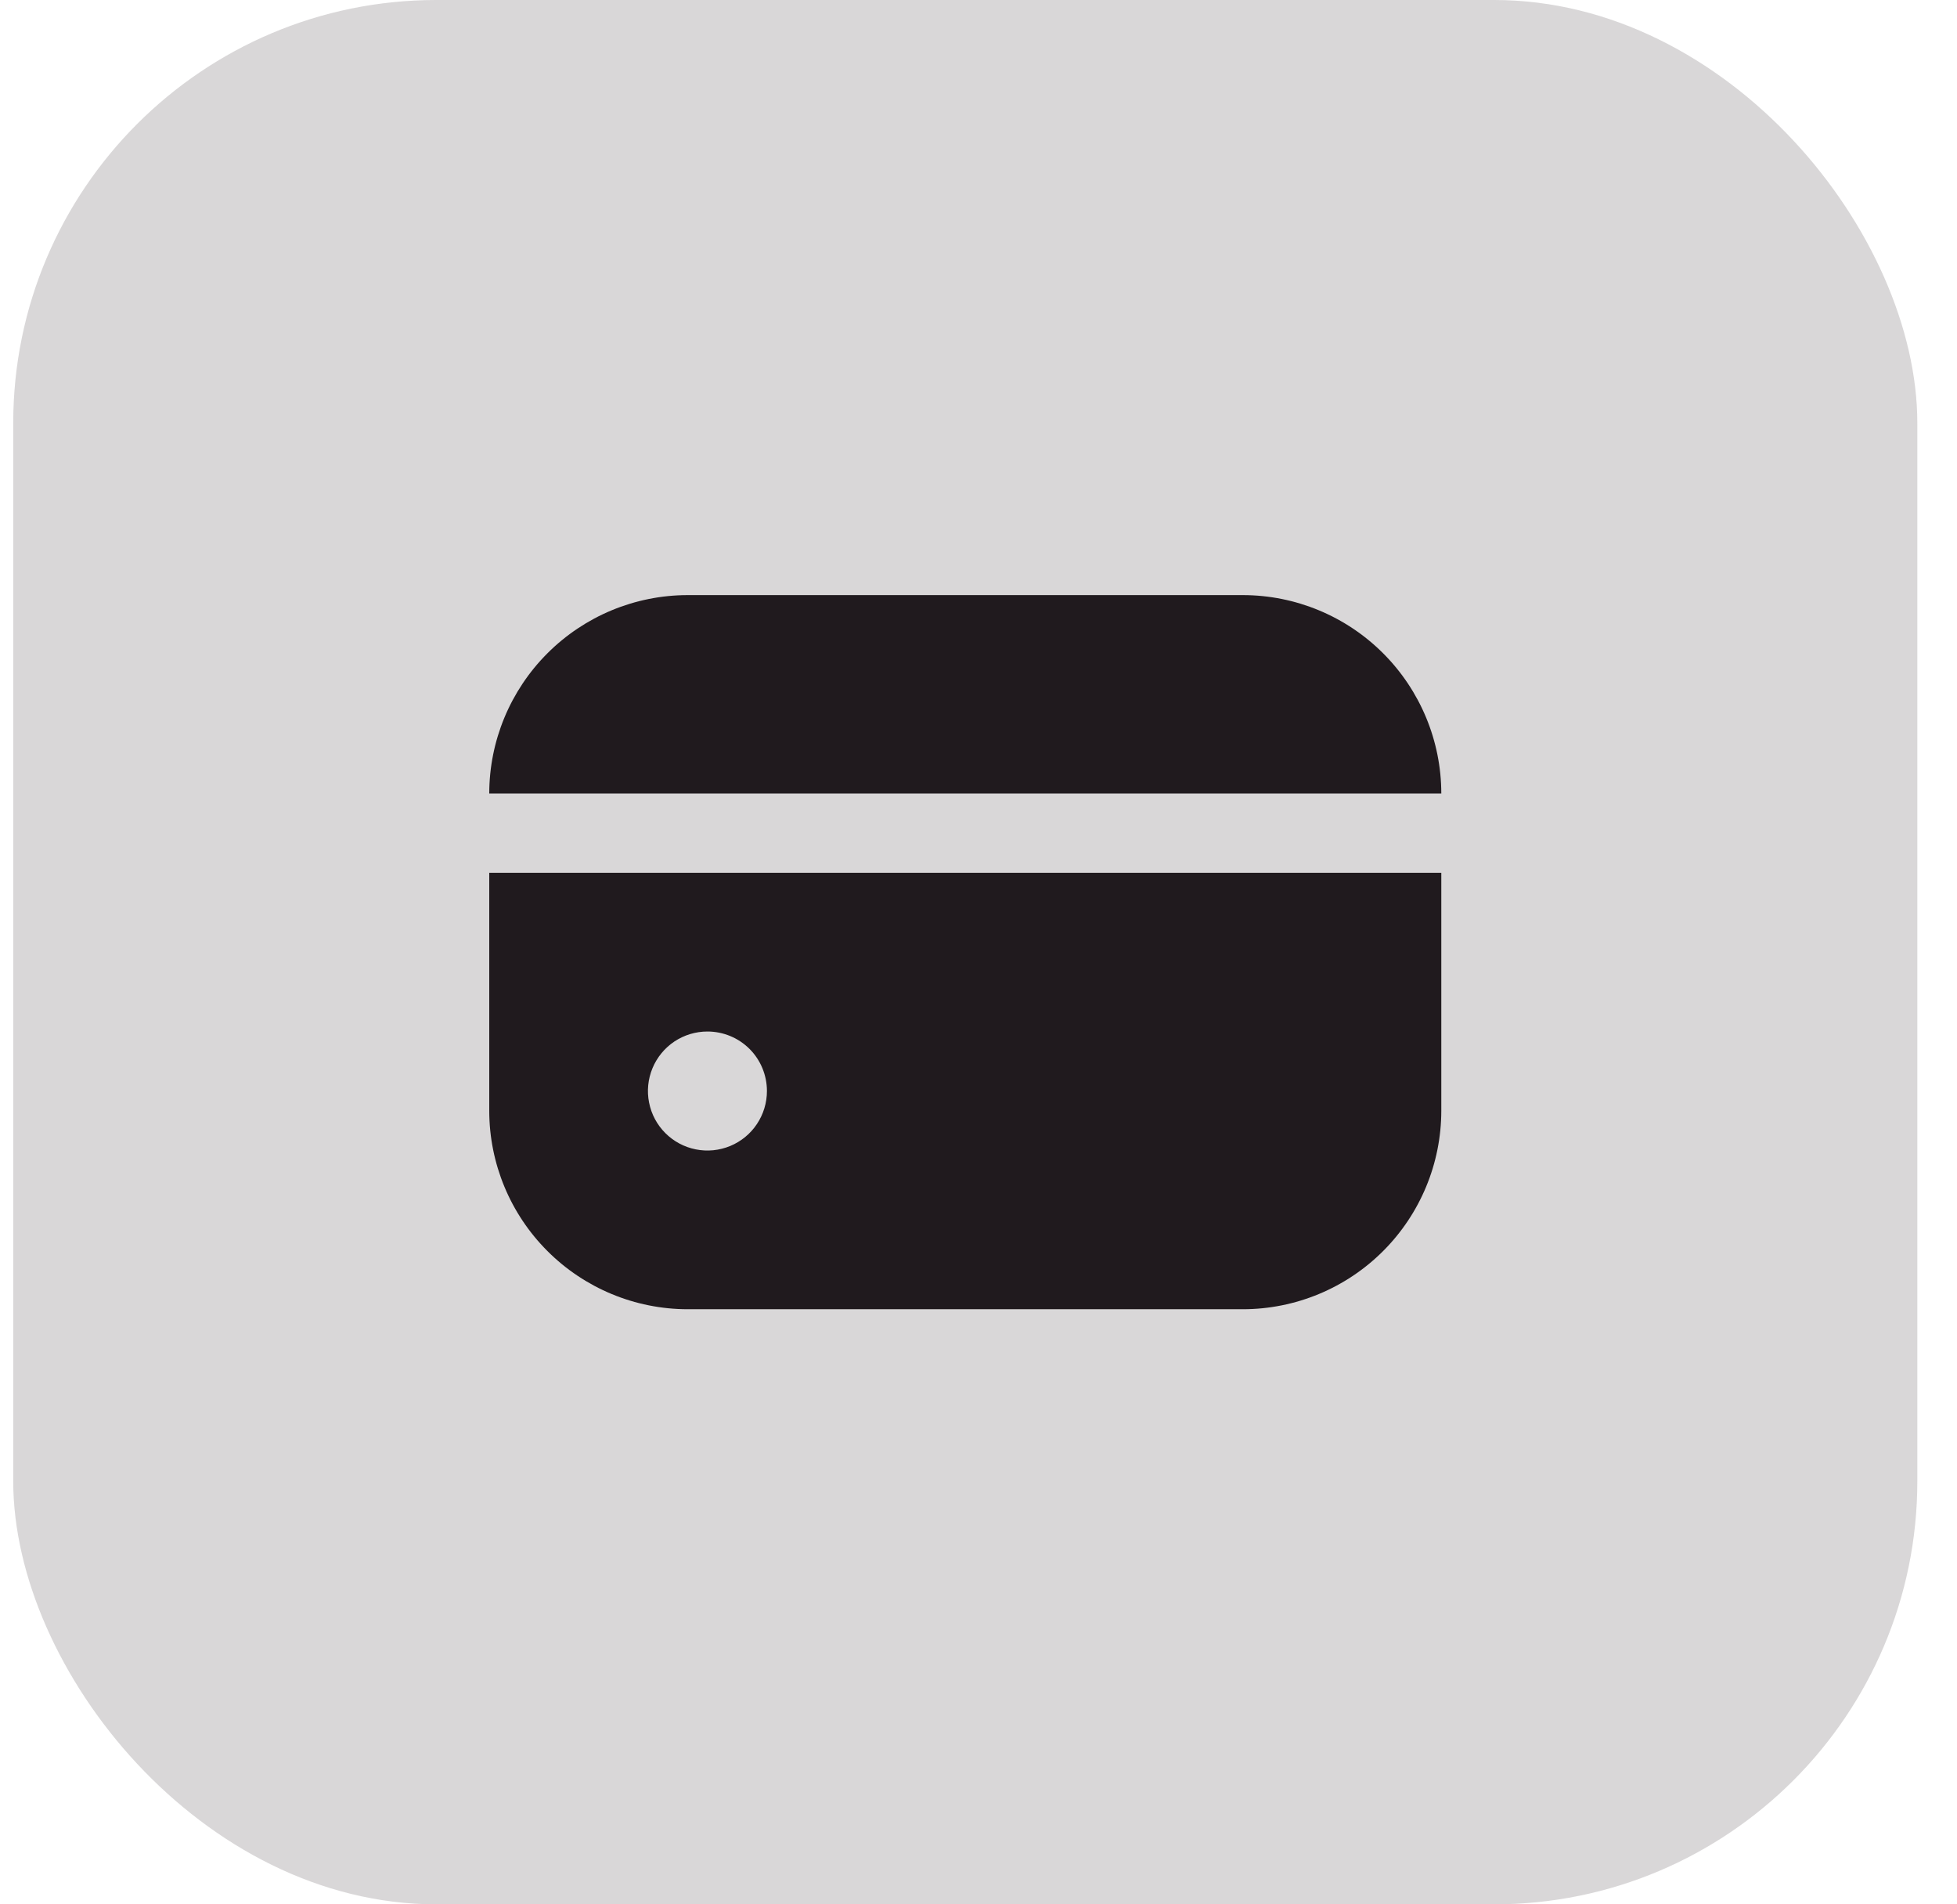 <svg width="37" height="36" viewBox="0 0 37 36" fill="none" xmlns="http://www.w3.org/2000/svg">
<rect x="0.25" width="36" height="36" rx="8" fill="#433740" fill-opacity="0.2"/>
<g clip-path="url(#clip0_2606_30791)">
<path d="M23.5 11.25H13C12.006 11.251 11.053 11.647 10.35 12.35C9.647 13.053 9.251 14.006 9.25 15H27.25C27.249 14.006 26.853 13.053 26.15 12.35C25.447 11.647 24.494 11.251 23.5 11.25Z" fill="#201A1E"/>
<path d="M9.25 21C9.251 21.994 9.647 22.947 10.35 23.65C11.053 24.353 12.006 24.749 13 24.75H23.5C24.494 24.749 25.447 24.353 26.15 23.65C26.853 22.947 27.249 21.994 27.25 21V16.5H9.25V21ZM14.5 20.625C14.5 20.847 14.434 21.065 14.31 21.25C14.187 21.435 14.011 21.579 13.806 21.664C13.6 21.749 13.374 21.772 13.155 21.728C12.937 21.685 12.737 21.578 12.579 21.42C12.422 21.263 12.315 21.063 12.272 20.844C12.228 20.626 12.251 20.4 12.336 20.194C12.421 19.989 12.565 19.813 12.75 19.689C12.935 19.566 13.152 19.5 13.375 19.5C13.673 19.5 13.96 19.618 14.171 19.829C14.382 20.04 14.5 20.326 14.5 20.625Z" fill="#201A1E"/>
</g>
<defs>
<clipPath id="clip0_2606_30791">
<rect width="18" height="18" fill="white" transform="translate(9.25 9)"/>
</clipPath>
</defs>
</svg>
